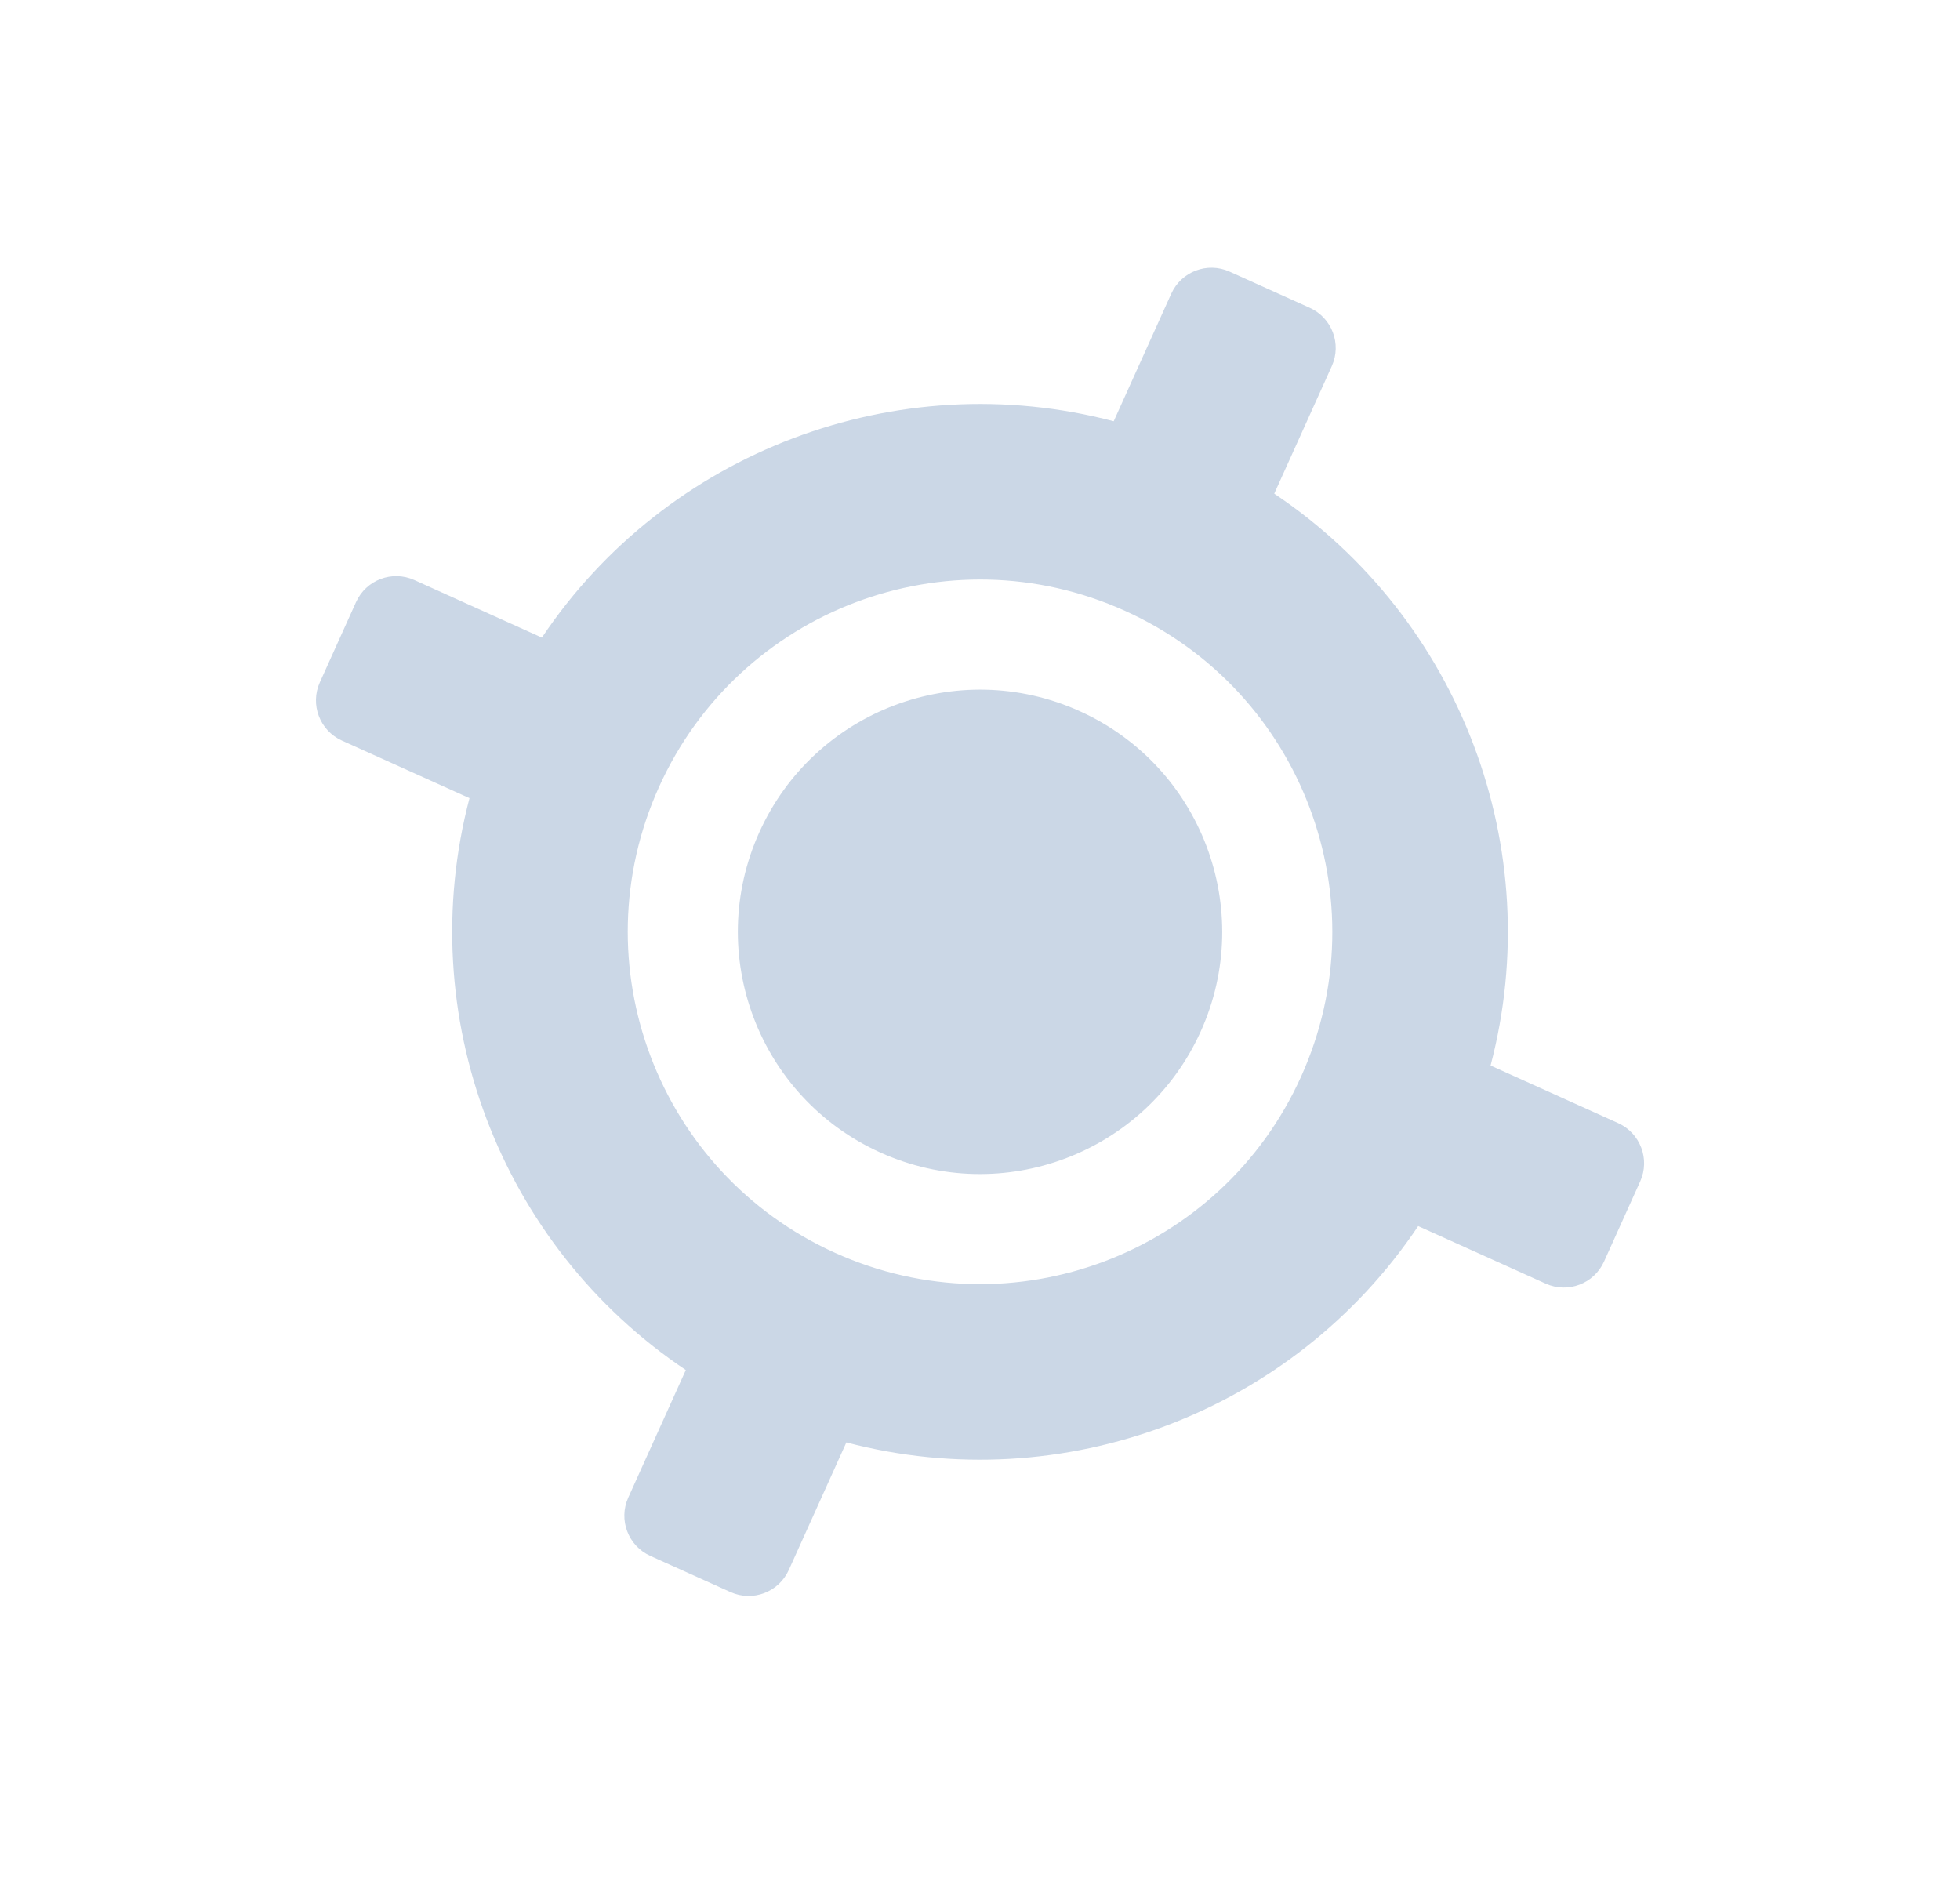 <svg fill="none" height="31" viewBox="0 0 32 31" width="32" xmlns="http://www.w3.org/2000/svg"><path d="m26.419 18.335-2.083-.94c.931-3.539-.491-7.299-3.532-9.336l.94-2.083c.163-.362.002-.787-.36-.951l-1.31-.591c-.362-.163-.787-.002-.951.36l-.94 2.083c-3.539-.931-7.299.491-9.336 3.532l-2.083-.94c-.362-.163-.787-.002-.951.36l-.591 1.31c-.163.362-.002.787.36.951l2.083.94c-.931 3.539.491 7.299 3.532 9.336l-.94 2.083c-.163.362-.002.787.36.951l1.31.591c.362.163.787.002.951-.36l.94-2.083c3.539.931 7.299-.491 9.336-3.532l2.083.94c.362.163.787.002.951-.36l.591-1.31c.163-.362.002-.787-.36-.951zm-12.783 2.119c-2.895-1.306-4.183-4.711-2.877-7.606 1.306-2.895 4.711-4.183 7.606-2.877 2.895 1.306 4.183 4.711 2.877 7.606-1.306 2.895-4.711 4.183-7.606 2.877zm3.99-8.845c-1.99-.898-4.331-.012-5.229 1.978s-.012 4.331 1.978 5.229c1.99.898 4.331.012 5.229-1.978s.012-4.331-1.978-5.229z" fill="#cbd7e6"/></svg>
